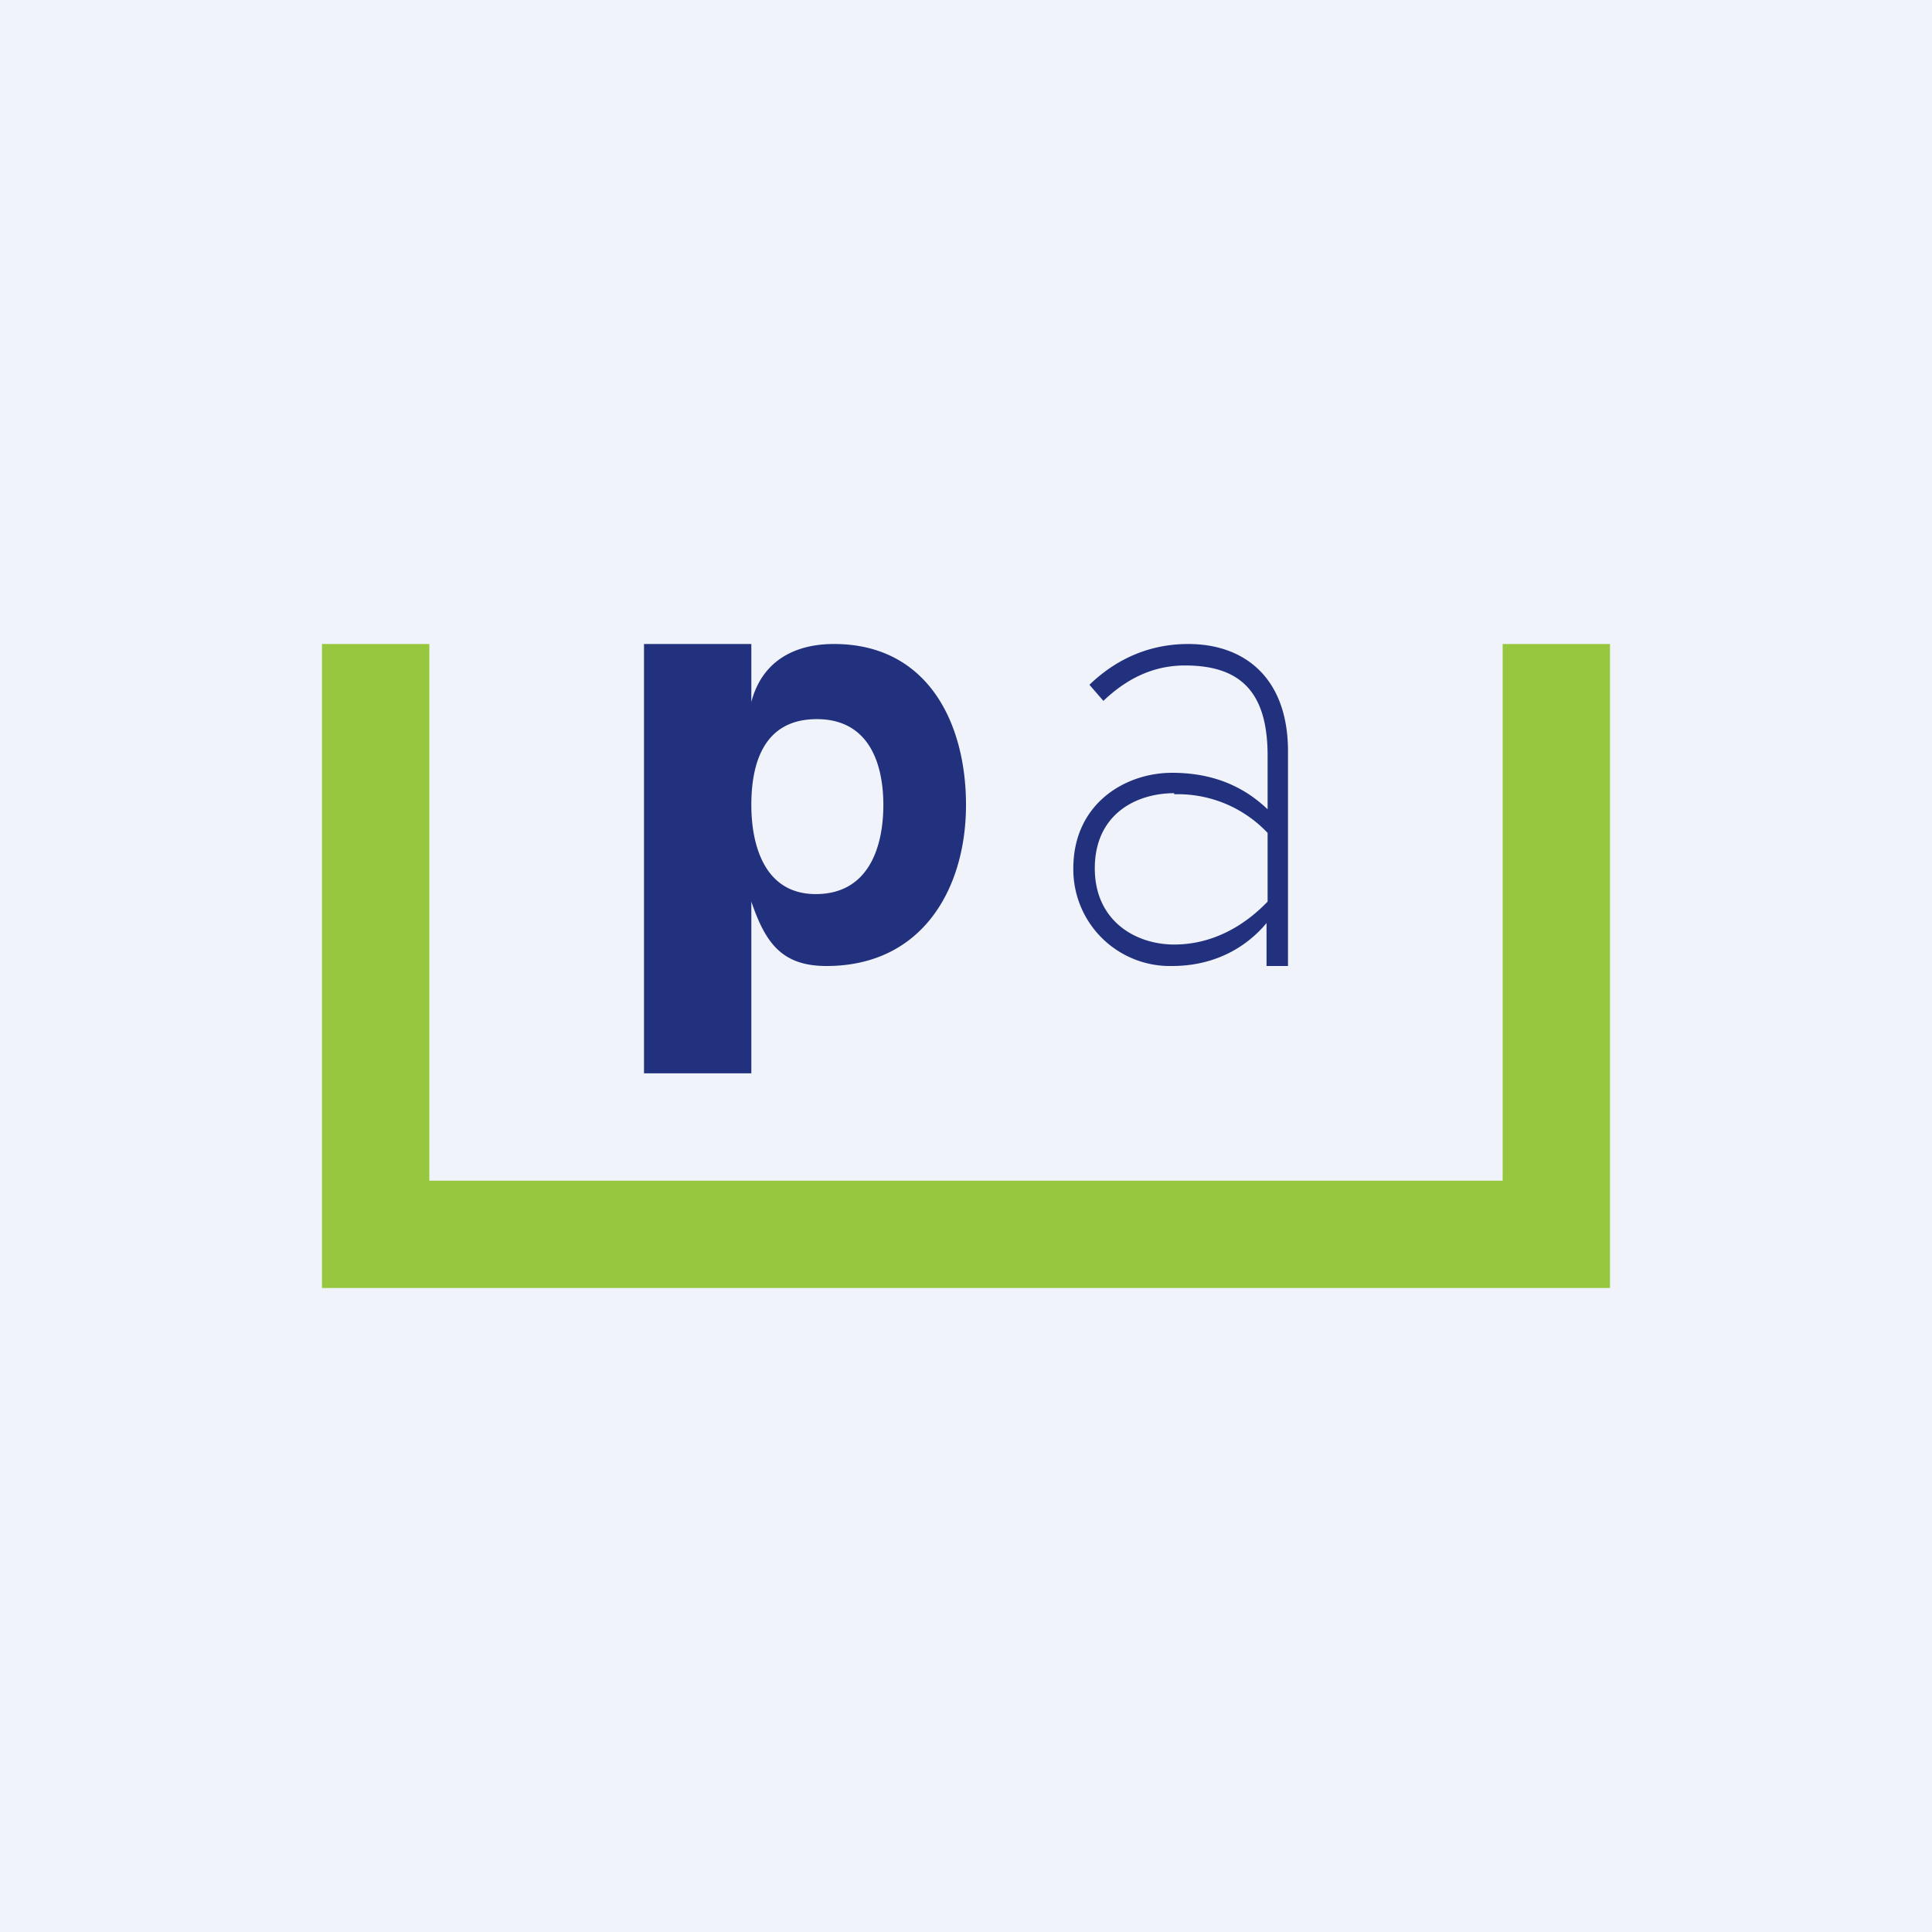 <!-- by TradingView --><svg width="18" height="18" viewBox="0 0 18 18" xmlns="http://www.w3.org/2000/svg"><path fill="#F0F3FA" d="M0 0h18v18H0z"/><path d="M3 6h1v5h10V6h1v6H3V6Z" fill="#97C73F"/><path d="M6 10V6h1v.54c.1-.38.4-.54.77-.54C8.64 6 9 6.73 9 7.5S8.6 9 7.7 9c-.42 0-.57-.22-.7-.6V10H6Zm1.6-1.67c.5 0 .63-.45.63-.83 0-.38-.13-.8-.62-.8-.5 0-.61.42-.61.8 0 .37.12.83.6.83ZM10 8.09c0-.6.48-.89.92-.89.37 0 .66.12.89.34v-.5c0-.59-.25-.84-.77-.84-.28 0-.53.11-.76.33l-.13-.15c.28-.27.6-.38.92-.38.53 0 .93.32.93 1v2h-.2v-.4c-.2.24-.5.4-.88.4a.9.9 0 0 1-.92-.91Zm.94-.7c-.36 0-.74.2-.74.7 0 .49.38.71.74.71.33 0 .63-.15.87-.4v-.64a1.15 1.15 0 0 0-.87-.36Z" fill="#22317D"/></svg>